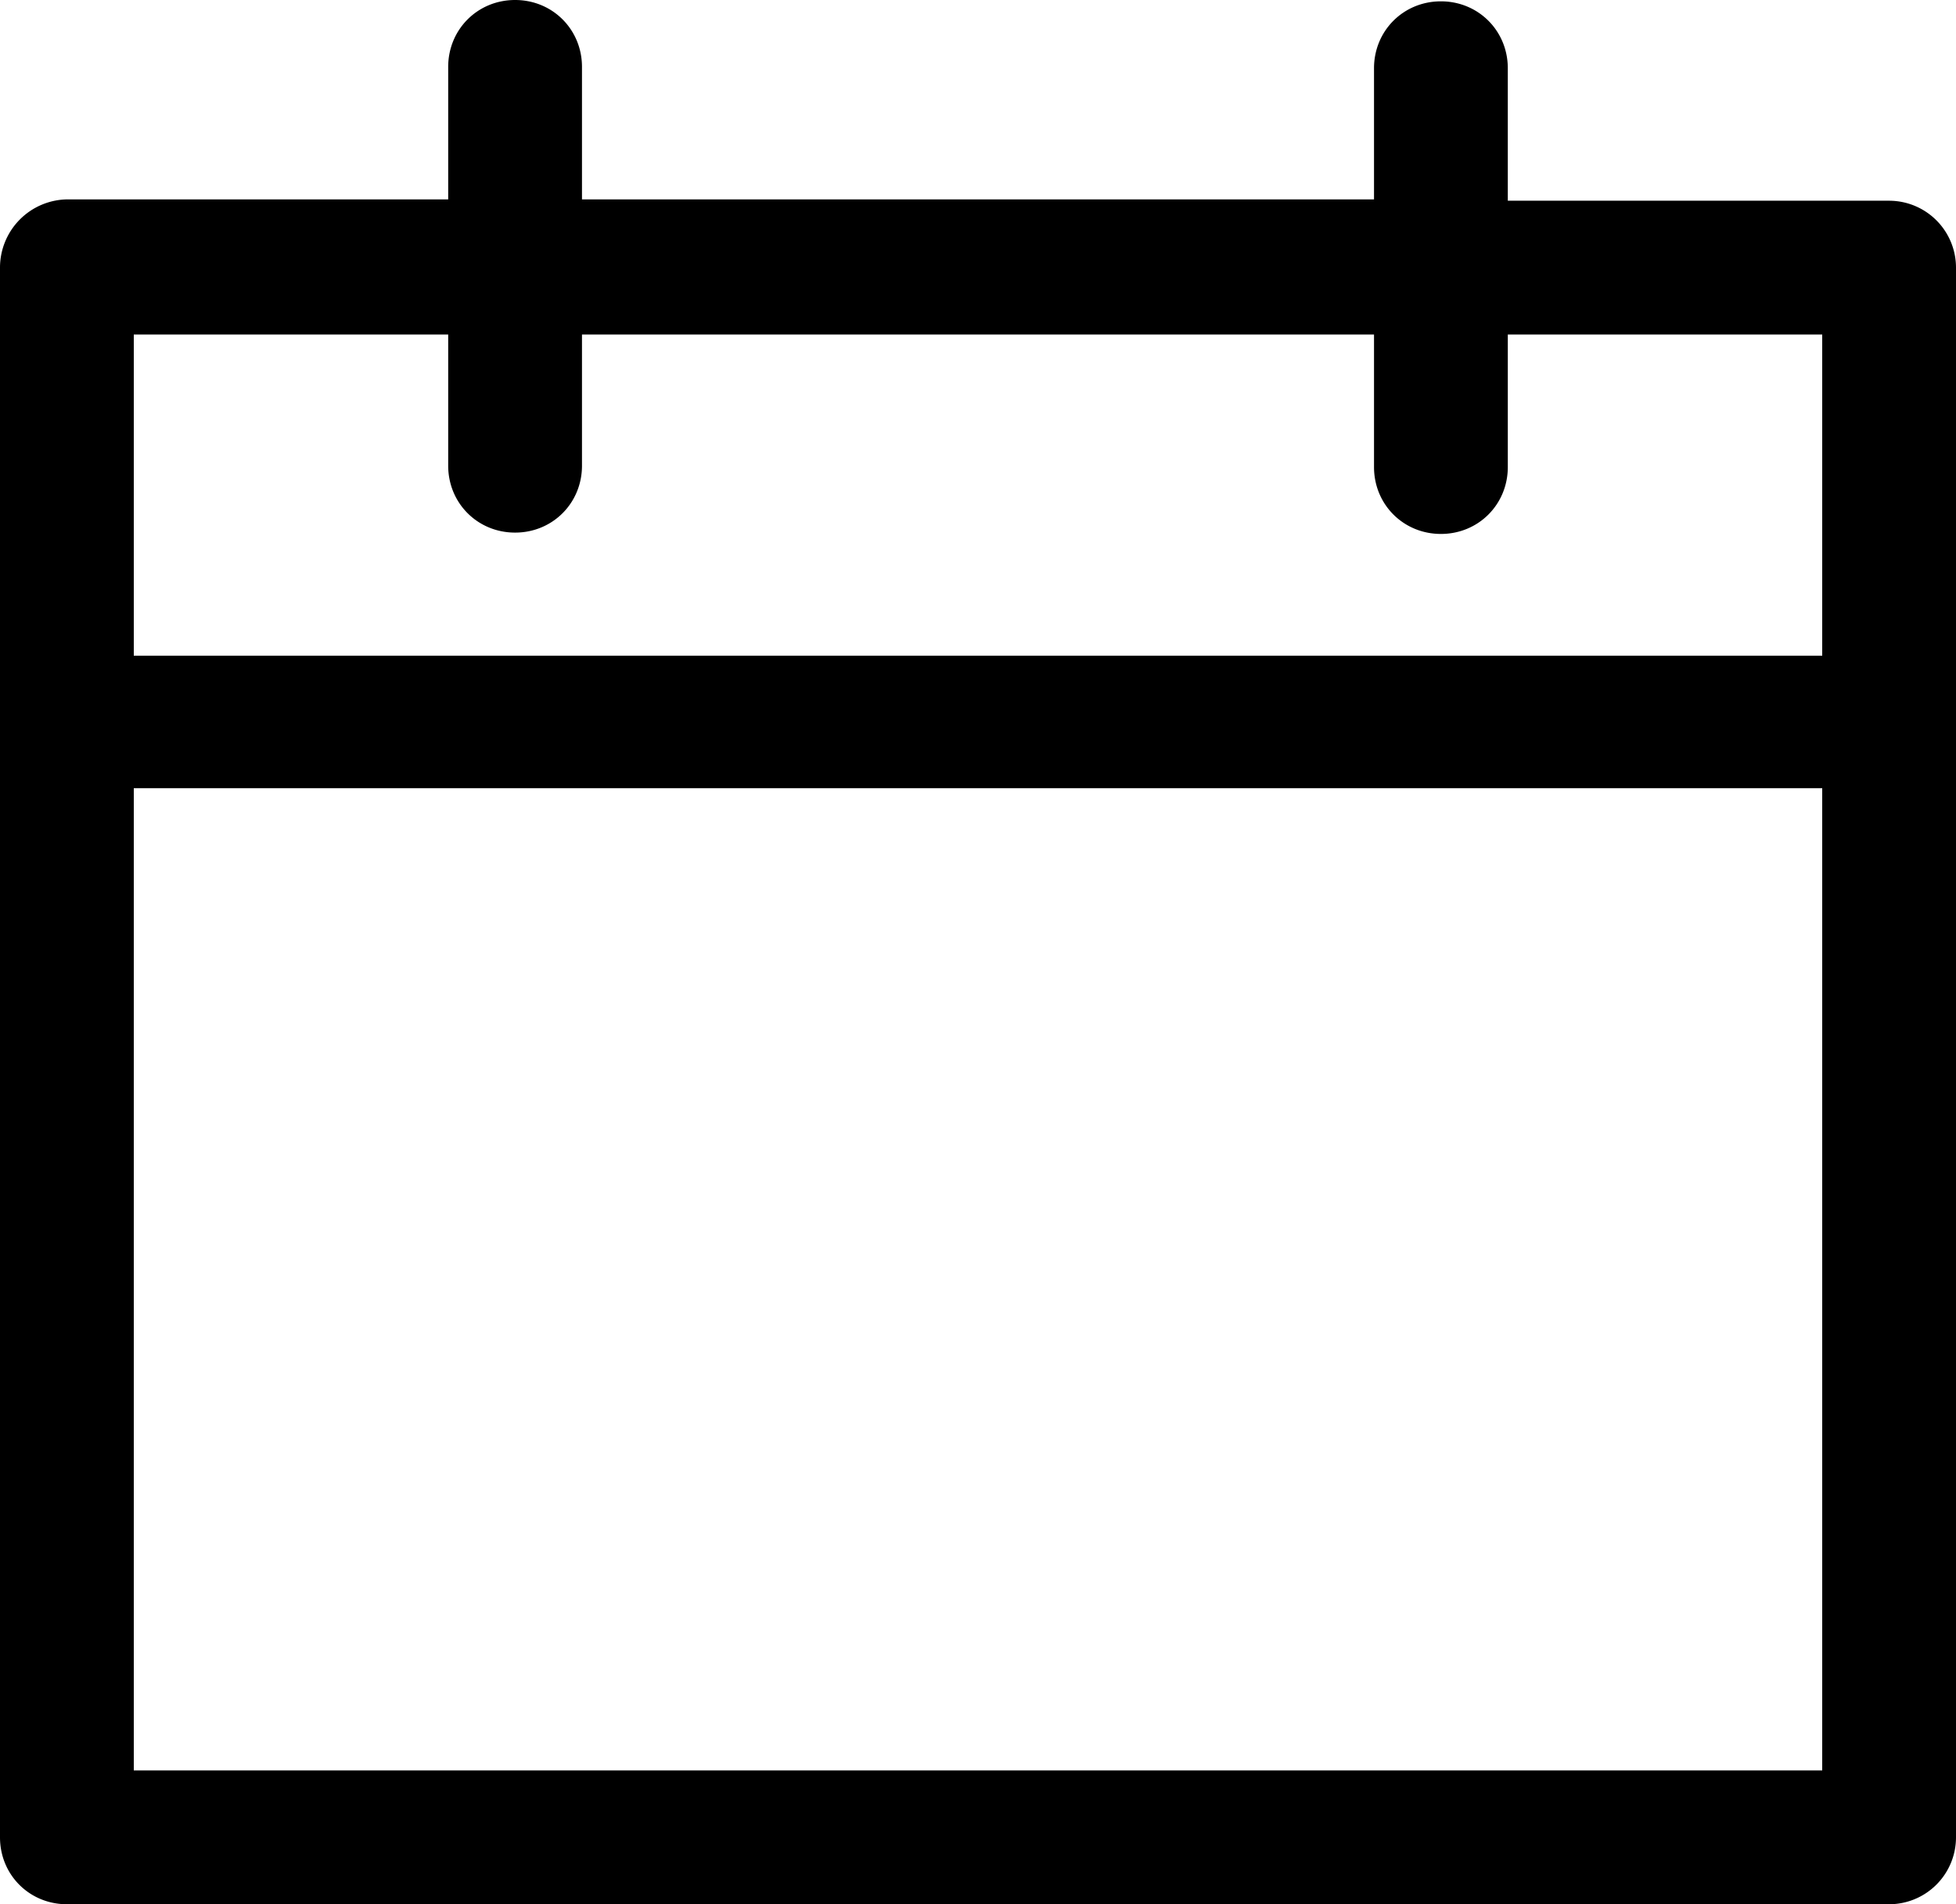 <svg xmlns="http://www.w3.org/2000/svg" viewBox="1 1.24 14.62 14.23">
  <path d="M15.12 2.74h-2.85v-.99c0-.28-.22-.5-.5-.5s-.5.22-.5.5v.98H5.35v-.99c0-.28-.22-.5-.5-.5s-.5.22-.5.5v.99H1.5a.51.51 0 0 0-.5.51v11.73c0 .28.22.5.5.5h13.62a.5.5 0 0 0 .5-.5V3.24a.5.5 0 0 0-.5-.5zm-10.77 1v.98c0 .28.22.5.5.5s.5-.22.5-.5v-.98h5.92v.99c0 .28.22.5.5.5s.5-.22.5-.5v-.99h2.35v2.4H2v-2.4h2.35zM2 14.47V7.13h12.62v7.34H2z" fill="#000000"/>
</svg>